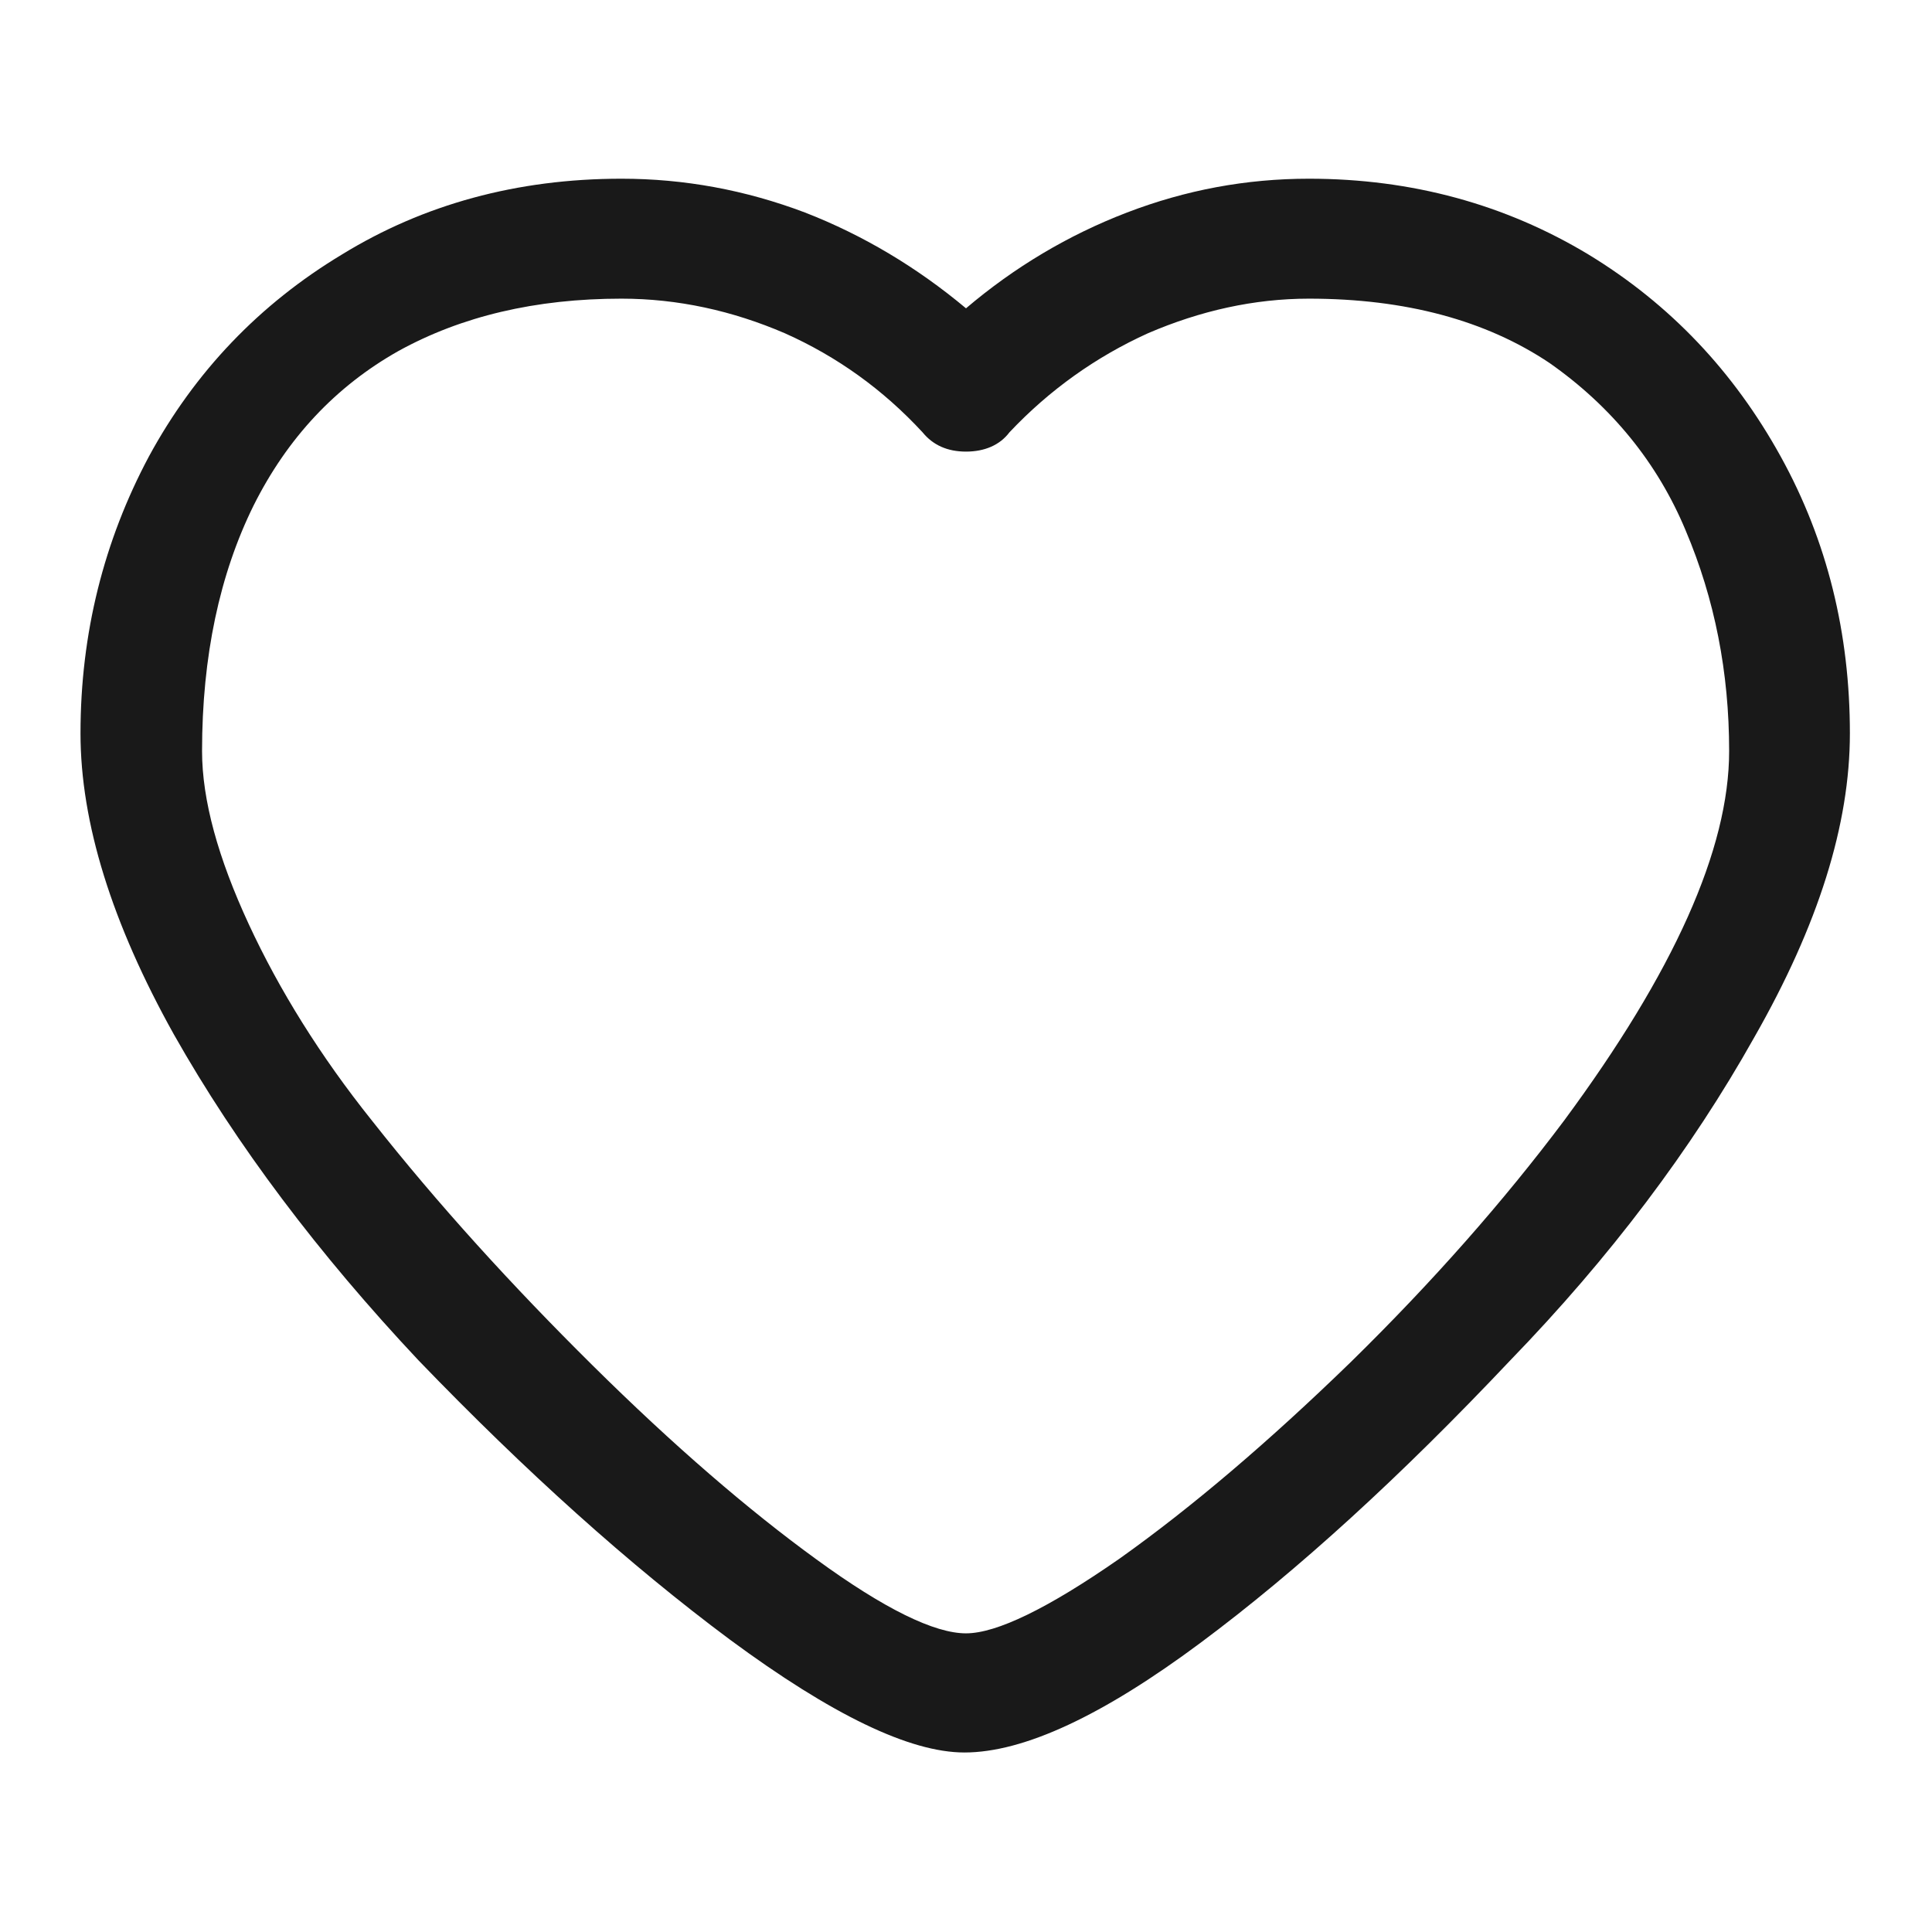 <svg width="24" height="24" viewBox="0 0 24 24" fill="none" xmlns="http://www.w3.org/2000/svg" xmlns:xlink="http://www.w3.org/1999/xlink">
	<desc>
			Created with Pixso.
	</desc>
	<defs>
		<clipPath id="clip708_55146">
			<rect id="heart" width="24" height="24" fill="white" fill-opacity="0"/>
		</clipPath>
	</defs>
	<g clip-path="url(#clip708_55146)">
		<g opacity="0">
			<rect id="rect" width="24" height="24" fill="#000000" fill-opacity="1"/>
		</g>
		<path id="path" d="M2.51 9.33C2.51 8.15 2.73 7.13 3.15 6.28C3.57 5.44 4.17 4.8 4.95 4.36C5.73 3.93 6.65 3.71 7.72 3.71C8.42 3.71 9.1 3.86 9.75 4.14C10.4 4.43 10.97 4.84 11.46 5.37C11.59 5.53 11.77 5.61 12 5.61C12.23 5.61 12.42 5.53 12.54 5.37C13.04 4.84 13.62 4.43 14.26 4.14C14.91 3.86 15.58 3.71 16.26 3.71C17.46 3.71 18.46 3.98 19.25 4.51C20.02 5.05 20.59 5.75 20.94 6.59C21.3 7.44 21.48 8.35 21.48 9.33C21.48 10.55 20.79 12.08 19.43 13.92C18.68 14.92 17.8 15.92 16.78 16.92C15.76 17.91 14.81 18.72 13.91 19.36C13.02 19.98 12.38 20.29 12 20.29C11.61 20.29 10.99 19.99 10.14 19.37C9.3 18.76 8.37 17.96 7.36 16.96C6.36 15.97 5.44 14.96 4.62 13.92C3.98 13.12 3.47 12.3 3.09 11.48C2.71 10.66 2.51 9.94 2.51 9.33ZM16.26 2.22C15.48 2.22 14.73 2.36 14 2.64C13.27 2.92 12.6 3.32 12 3.83C11.39 3.32 10.72 2.92 10 2.64C9.26 2.36 8.5 2.22 7.72 2.22C6.42 2.22 5.26 2.54 4.25 3.16C3.22 3.78 2.42 4.62 1.85 5.67C1.29 6.72 1 7.87 1 9.11C1 10.22 1.39 11.47 2.16 12.85C2.94 14.23 3.96 15.58 5.2 16.9C6.53 18.28 7.82 19.44 9.07 20.37C10.33 21.3 11.3 21.77 11.98 21.77C12.72 21.77 13.7 21.31 14.91 20.41C16.12 19.51 17.4 18.34 18.76 16.9C20 15.62 21.01 14.28 21.79 12.89C22.59 11.49 22.98 10.24 22.98 9.11C22.98 7.87 22.7 6.72 22.12 5.67C21.54 4.62 20.75 3.78 19.73 3.16C18.7 2.54 17.54 2.22 16.26 2.22Z" fill="#000000" fill-opacity="0.902" fill-rule="nonzero"/>
	</g>
</svg>

